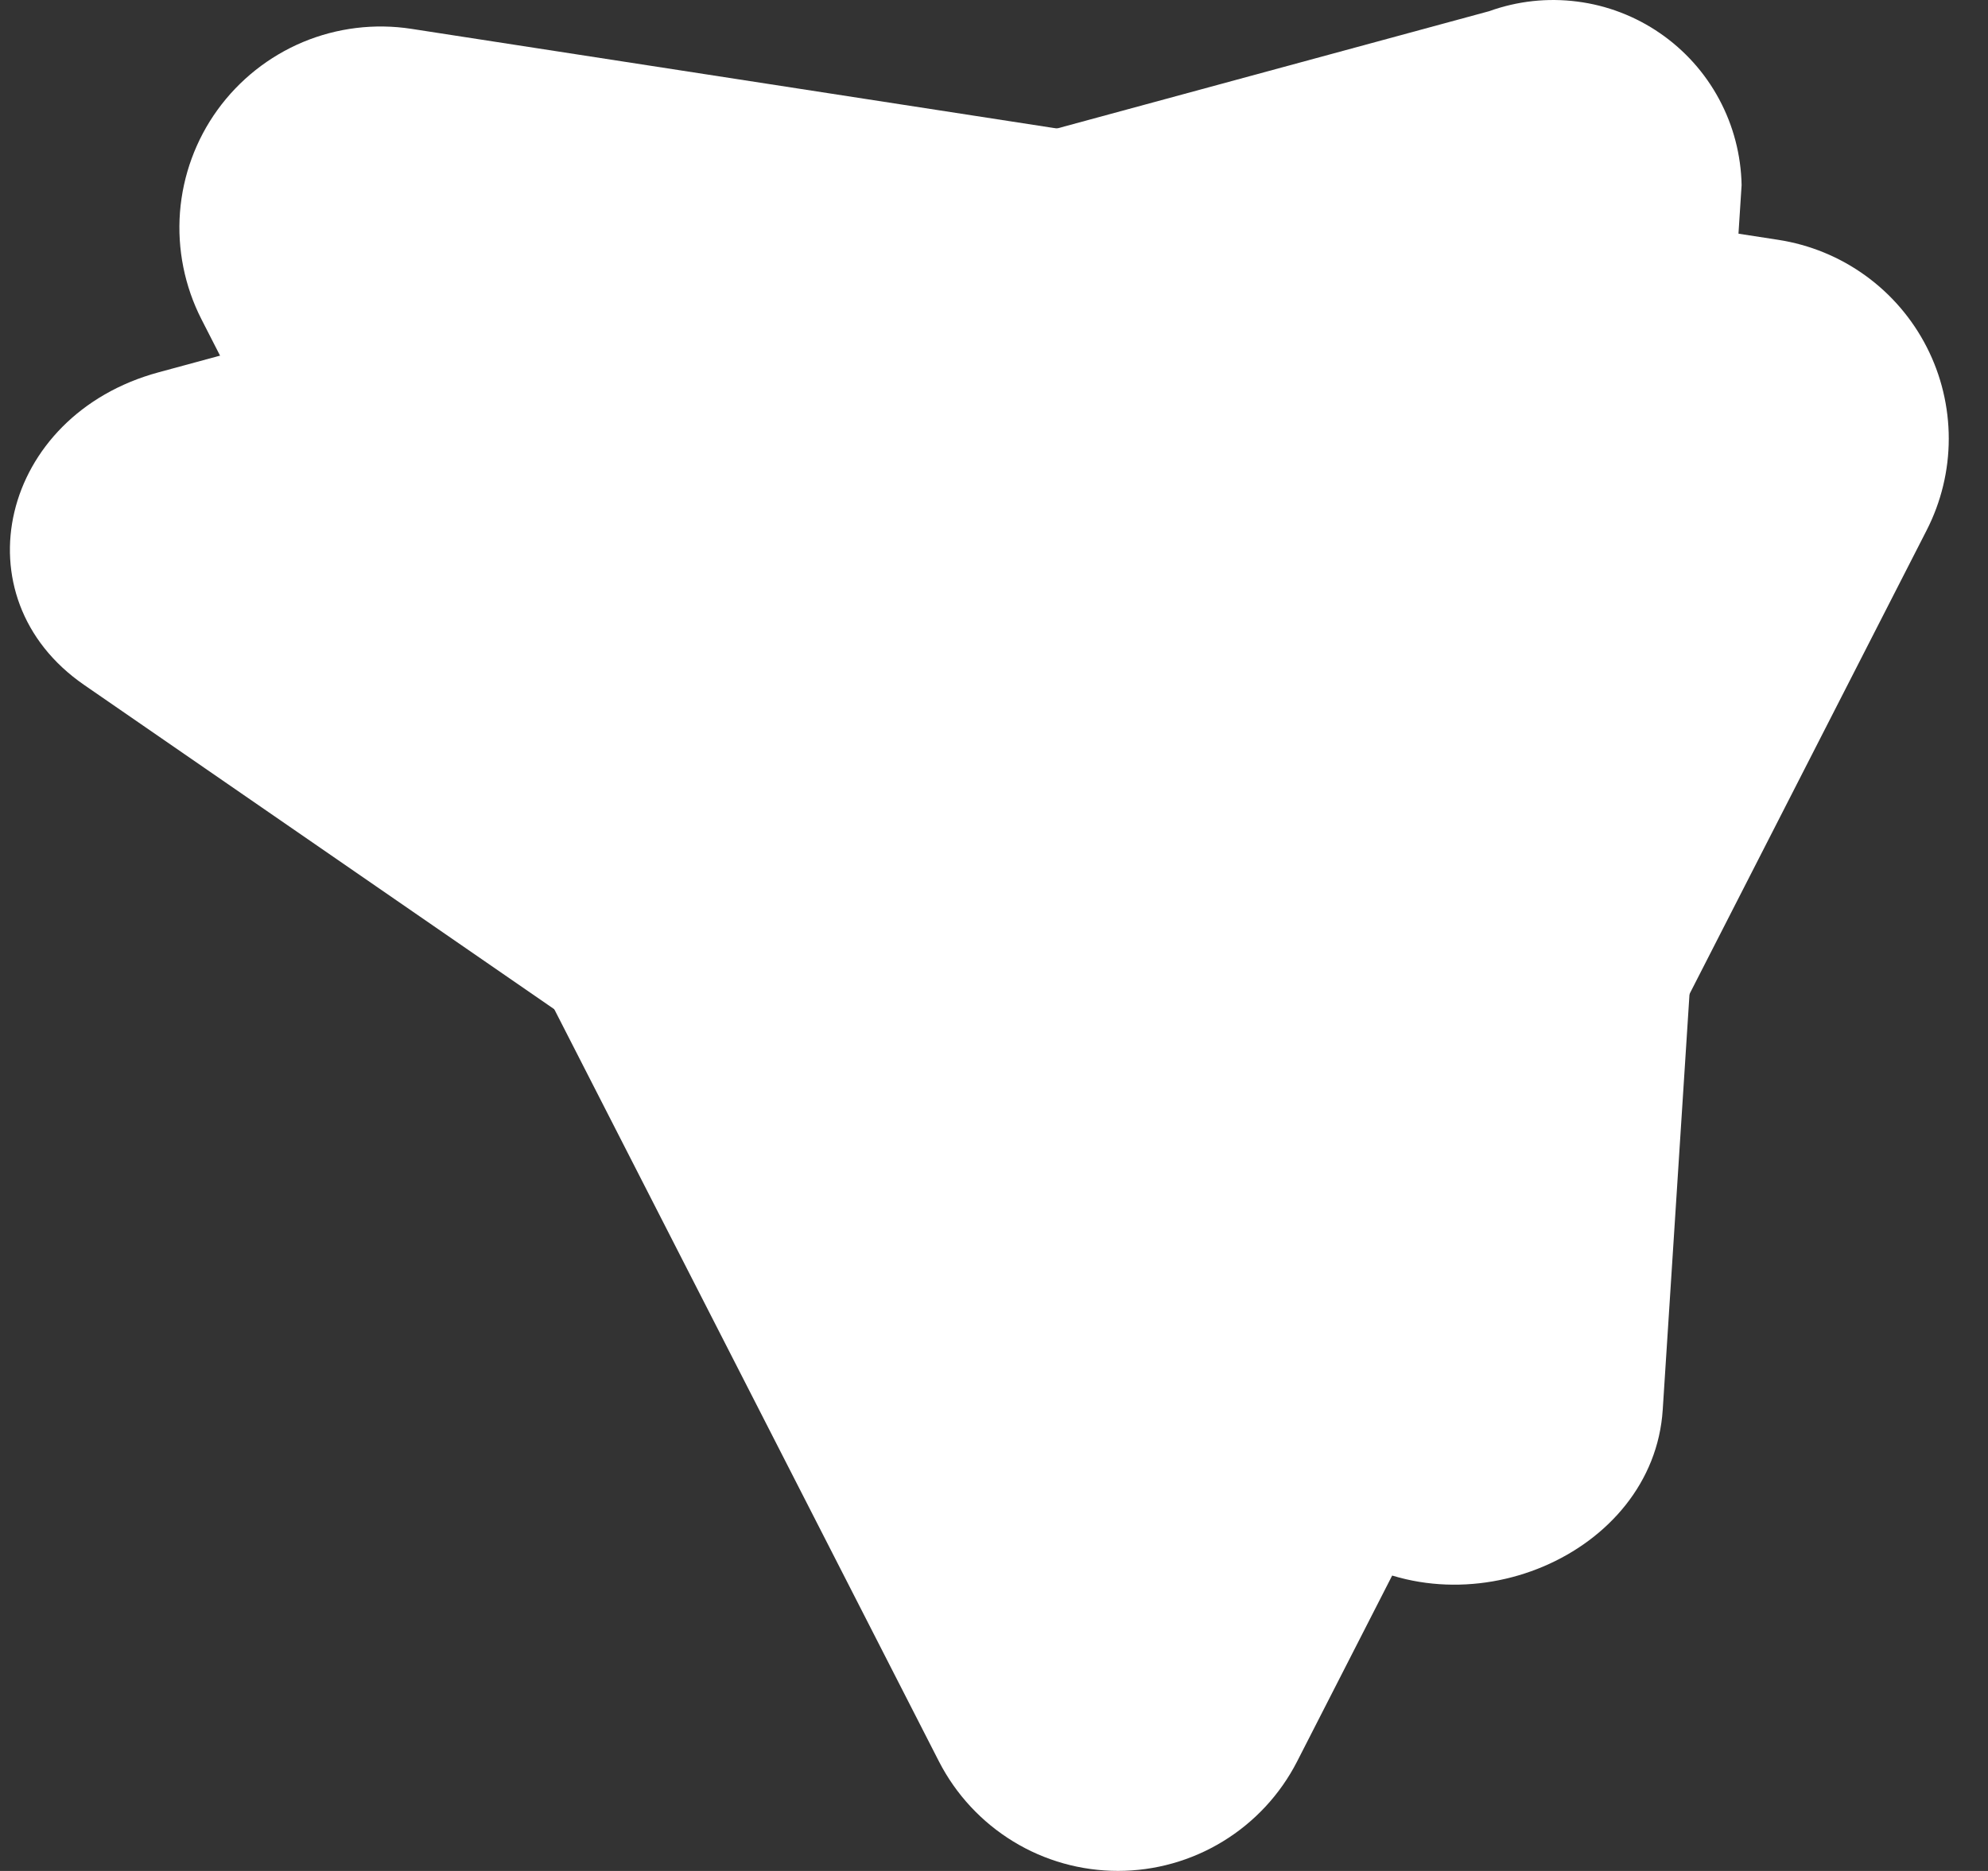 <svg width="34" height="32" viewBox="0 0 34 32" fill="none" xmlns="http://www.w3.org/2000/svg">
<rect x="0" y="0" width="34" height="32" fill="#333333" stroke="none"/>
<path d="M22.851 26.485L1.438 11.714C-0.732 10.217 0.006 7.101 2.712 6.368L25.47 0.191C25.952 0.017 26.468 -0.039 26.977 0.027C27.485 0.092 27.97 0.278 28.392 0.569C28.814 0.86 29.161 1.247 29.403 1.699C29.645 2.15 29.776 2.653 29.786 3.166L28.437 24.112C28.277 26.598 25.021 27.981 22.851 26.485Z" fill="white"/>
<path d="M16.06 30.13L3.445 5.46C3.157 4.895 3.03 4.262 3.078 3.63C3.127 2.999 3.349 2.392 3.72 1.879C4.092 1.365 4.598 0.964 5.182 0.719C5.767 0.475 6.408 0.397 7.034 0.493L30.413 4.102C30.951 4.185 31.462 4.394 31.903 4.713C32.345 5.032 32.704 5.451 32.952 5.936C33.2 6.421 33.329 6.958 33.329 7.503C33.329 8.047 33.199 8.584 32.951 9.069L22.182 30.131C21.893 30.694 21.454 31.166 20.914 31.495C20.374 31.825 19.753 31.999 19.121 31.999C18.488 31.999 17.867 31.825 17.328 31.495C16.788 31.165 16.349 30.692 16.06 30.13Z" fill="white"/>
<path d="M23.75 8.727L19.261 8L13.75 9.57L15.95 14.086L21.101 17.815C21.215 17.897 21.34 17.959 21.472 18L23.428 13.985L23.75 8.727Z" fill="white"/>
</svg>
